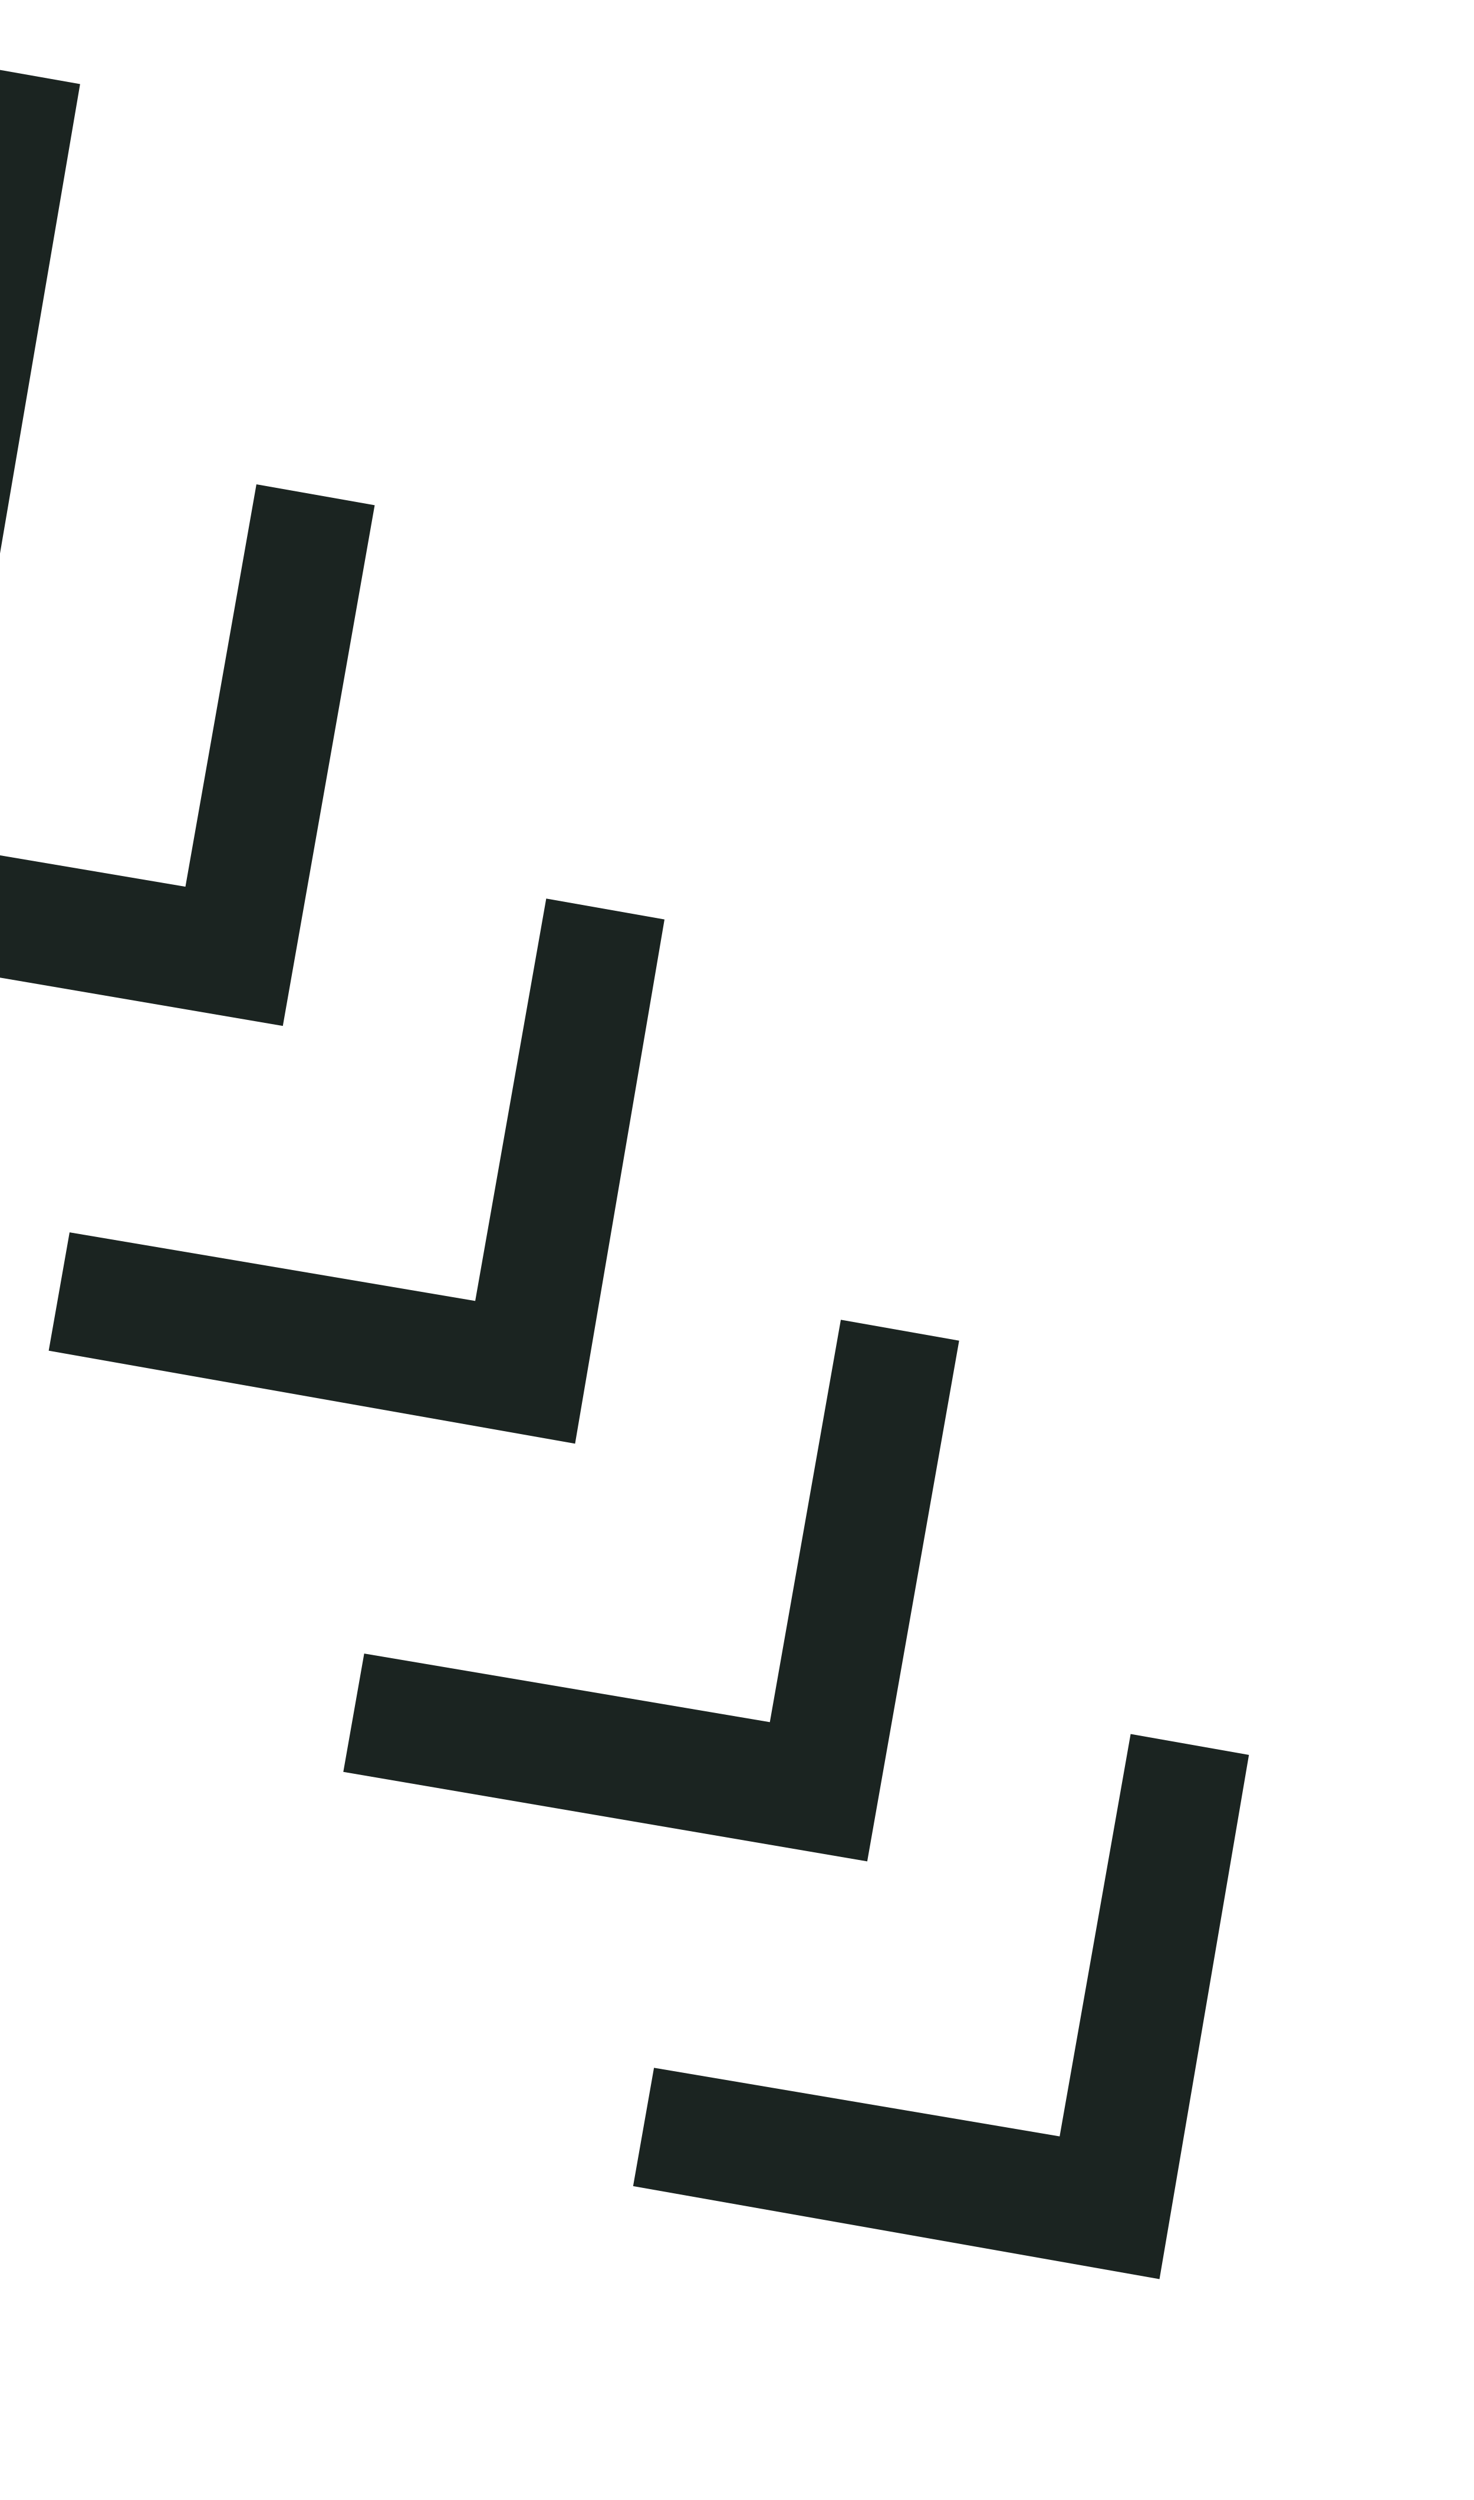 <svg width="82" height="139" viewBox="0 0 82 139" fill="none" xmlns="http://www.w3.org/2000/svg">
<g clip-path="url(#clip0_5_471)">
<path d="M26.437 72.336L3.871 68.522L2.709 75.102L31.992 80.272L36.967 51.124L30.387 49.963L26.437 72.336Z" fill="#1B2421"/>
<path d="M10.315 49.303L-12.251 45.489L-13.413 52.069L15.734 57.045L20.845 28.092L14.265 26.93L10.315 49.303Z" fill="#1B2421"/>
<path d="M-6.074 25.887L-28.641 22.073L-29.803 28.653L-0.52 33.822L4.456 4.675L-2.125 3.514L-6.074 25.887Z" fill="#1B2421"/>
<path d="M58.949 118.789L36.382 114.975L35.221 121.555L64.503 126.725L69.479 97.578L62.899 96.416L58.949 118.789Z" fill="#1B2421"/>
<path d="M42.827 95.756L20.26 91.942L19.098 98.522L48.245 103.498L53.357 74.545L46.776 73.383L42.827 95.756Z" fill="#1B2421"/>
</g>
<defs>
<clipPath id="clip0_5_471">
<rect width="140" height="42" fill="white" transform="translate(47.277 138.781) rotate(-124.988)"/>
</clipPath>
</defs>
</svg>
